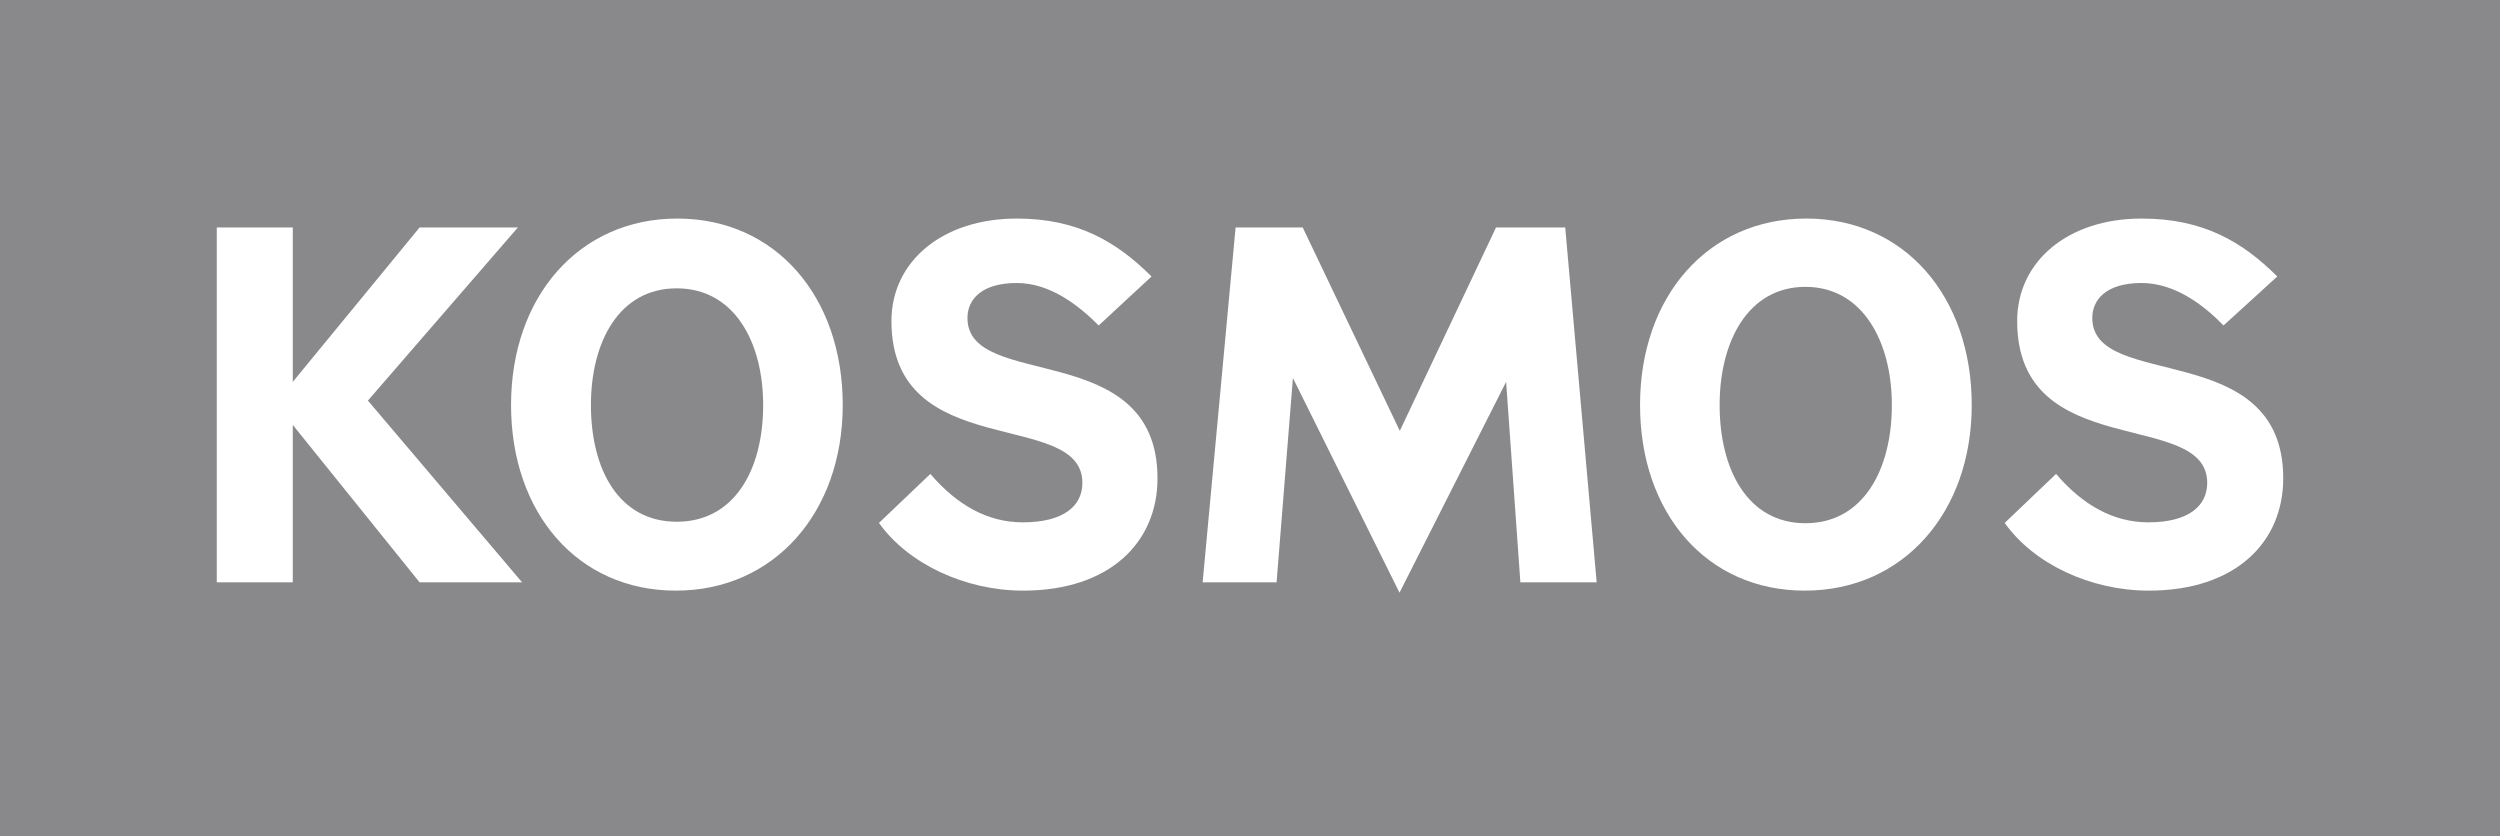 <?xml version="1.0" encoding="utf-8"?>
<!-- Generator: Adobe Illustrator 16.0.0, SVG Export Plug-In . SVG Version: 6.00 Build 0)  -->
<!DOCTYPE svg PUBLIC "-//W3C//DTD SVG 1.1//EN" "http://www.w3.org/Graphics/SVG/1.1/DTD/svg11.dtd">
<svg version="1.1"
	 id="svg2" xmlns:dc="http://purl.org/dc/elements/1.1/" xmlns:cc="http://creativecommons.org/ns#" xmlns:rdf="http://www.w3.org/1999/02/22-rdf-syntax-ns#" xmlns:svg="http://www.w3.org/2000/svg" xmlns:sodipodi="http://sodipodi.sourceforge.net/DTD/sodipodi-0.dtd" xmlns:inkscape="http://www.inkscape.org/namespaces/inkscape" sodipodi:docname="Logo_Franckh-Kosmos.svg" inkscape:version="0.48.2 r9819"
	 xmlns="http://www.w3.org/2000/svg" xmlns:xlink="http://www.w3.org/1999/xlink" x="0px" y="0px" width="841.9px" height="281.6px"
	 viewBox="0 0 841.9 281.6" enable-background="new 0 0 841.9 281.6" xml:space="preserve">
<sodipodi:namedview  inkscape:cy="140.80003" inkscape:cx="420.95003" inkscape:zoom="0.28031832" fit-margin-left="0" fit-margin-top="0" showgrid="false" guidetolerance="10" gridtolerance="10" objecttolerance="10" bordercolor="#666666" pagecolor="#ffffff" borderopacity="1" id="namedview9" inkscape:current-layer="svg2" inkscape:window-maximized="0" inkscape:window-y="22" inkscape:window-x="0" fit-margin-bottom="0" fit-margin-right="0" inkscape:window-height="742" inkscape:pageshadow="2" inkscape:window-width="1285" inkscape:pageopacity="0">
	</sodipodi:namedview>
<g>
	<path fill="#89898C" d="M227.9,97.1c-19.4,0-28.9,18-28.9,39.3c0,22,9.601,39.301,28.9,39.301S257,158.4,257,136.4
		C257,115.1,247.2,97.1,227.9,97.1z"/>
	<path fill="#89898C" d="M0,0v281.6h841.9V0H0z M175.9,196.2l-0.085-0.101h-34.514l-42.7-53v53H73V76.6H98.6v52l42.7-52h33.1
		l-50.5,58.3l51.915,61.2h0.085V196.2z M227.6,198.9c-33.101,0-55.5-26.199-55.5-62.5c0-36.5,22.899-62.8,56-62.8
		c33.1,0,55.699,26.3,55.699,62.8C283.8,172.6,260.7,198.9,227.6,198.9z M344.501,198.9c-19.4,0-38.7-9-48.501-22.8l17.301-16.5
		c9,10.5,19.3,16.3,31.1,16.3c13.8,0,20.101-5.5,20.101-13.3c0-25.2-64.301-6.5-64.301-54.5c0-20,17.101-34.5,42.2-34.5
		c20.5,0,33.601,7.8,45.4,19.5l-17.8,16.5c-7-7-16.5-14.3-27.601-14.3c-11.8,0-16.6,5.5-16.6,11.8c0,24.7,64,6.5,64,54
		C389.801,182.4,374.001,198.9,344.501,198.9z M537.7,196.2l-0.009-0.101h-25.69l-4.801-67.5l-35.899,71l-35.9-72.3l-5.5,68.8
		h-24.899l11.1-119.5h22.6l32.7,68.5l32.4-68.5h23.3l10.591,119.5h0.009V196.2z M607.801,198.9c-33.2,0-55.5-26.199-55.5-62.5
		c0-36.5,22.8-62.8,56-62.8c33.1,0,55.7,26.3,55.7,62.8C664.001,172.6,640.9,198.9,607.801,198.9z M723.6,198.9
		c-19.6,0-38.7-9-48.5-22.8l17.3-16.5c9,10.5,19.3,16.3,31.101,16.3c13.5,0,19.8-5.5,19.8-13.3c0-25.2-64-6.5-64-54.5
		c0-20,17-34.5,41.899-34.5c20.801,0,33.9,7.8,45.7,19.5l-18.1,16.5c-6.8-7-16.5-14.3-27.601-14.3c-11.8,0-16.6,5.5-16.6,11.8
		c0,24.7,64.3,6.5,64.3,54C768.9,182.4,753.1,198.9,723.6,198.9z"/>
	<path fill="#89898C" d="M608.001,96.6c-19.4,0-28.9,18.5-28.9,39.8c0,22,9.6,39.801,28.9,39.801c19.3,0,29.1-17.801,29.1-39.801
		C637.1,115.1,627.301,96.6,608.001,96.6z"/>
</g>
</svg>
